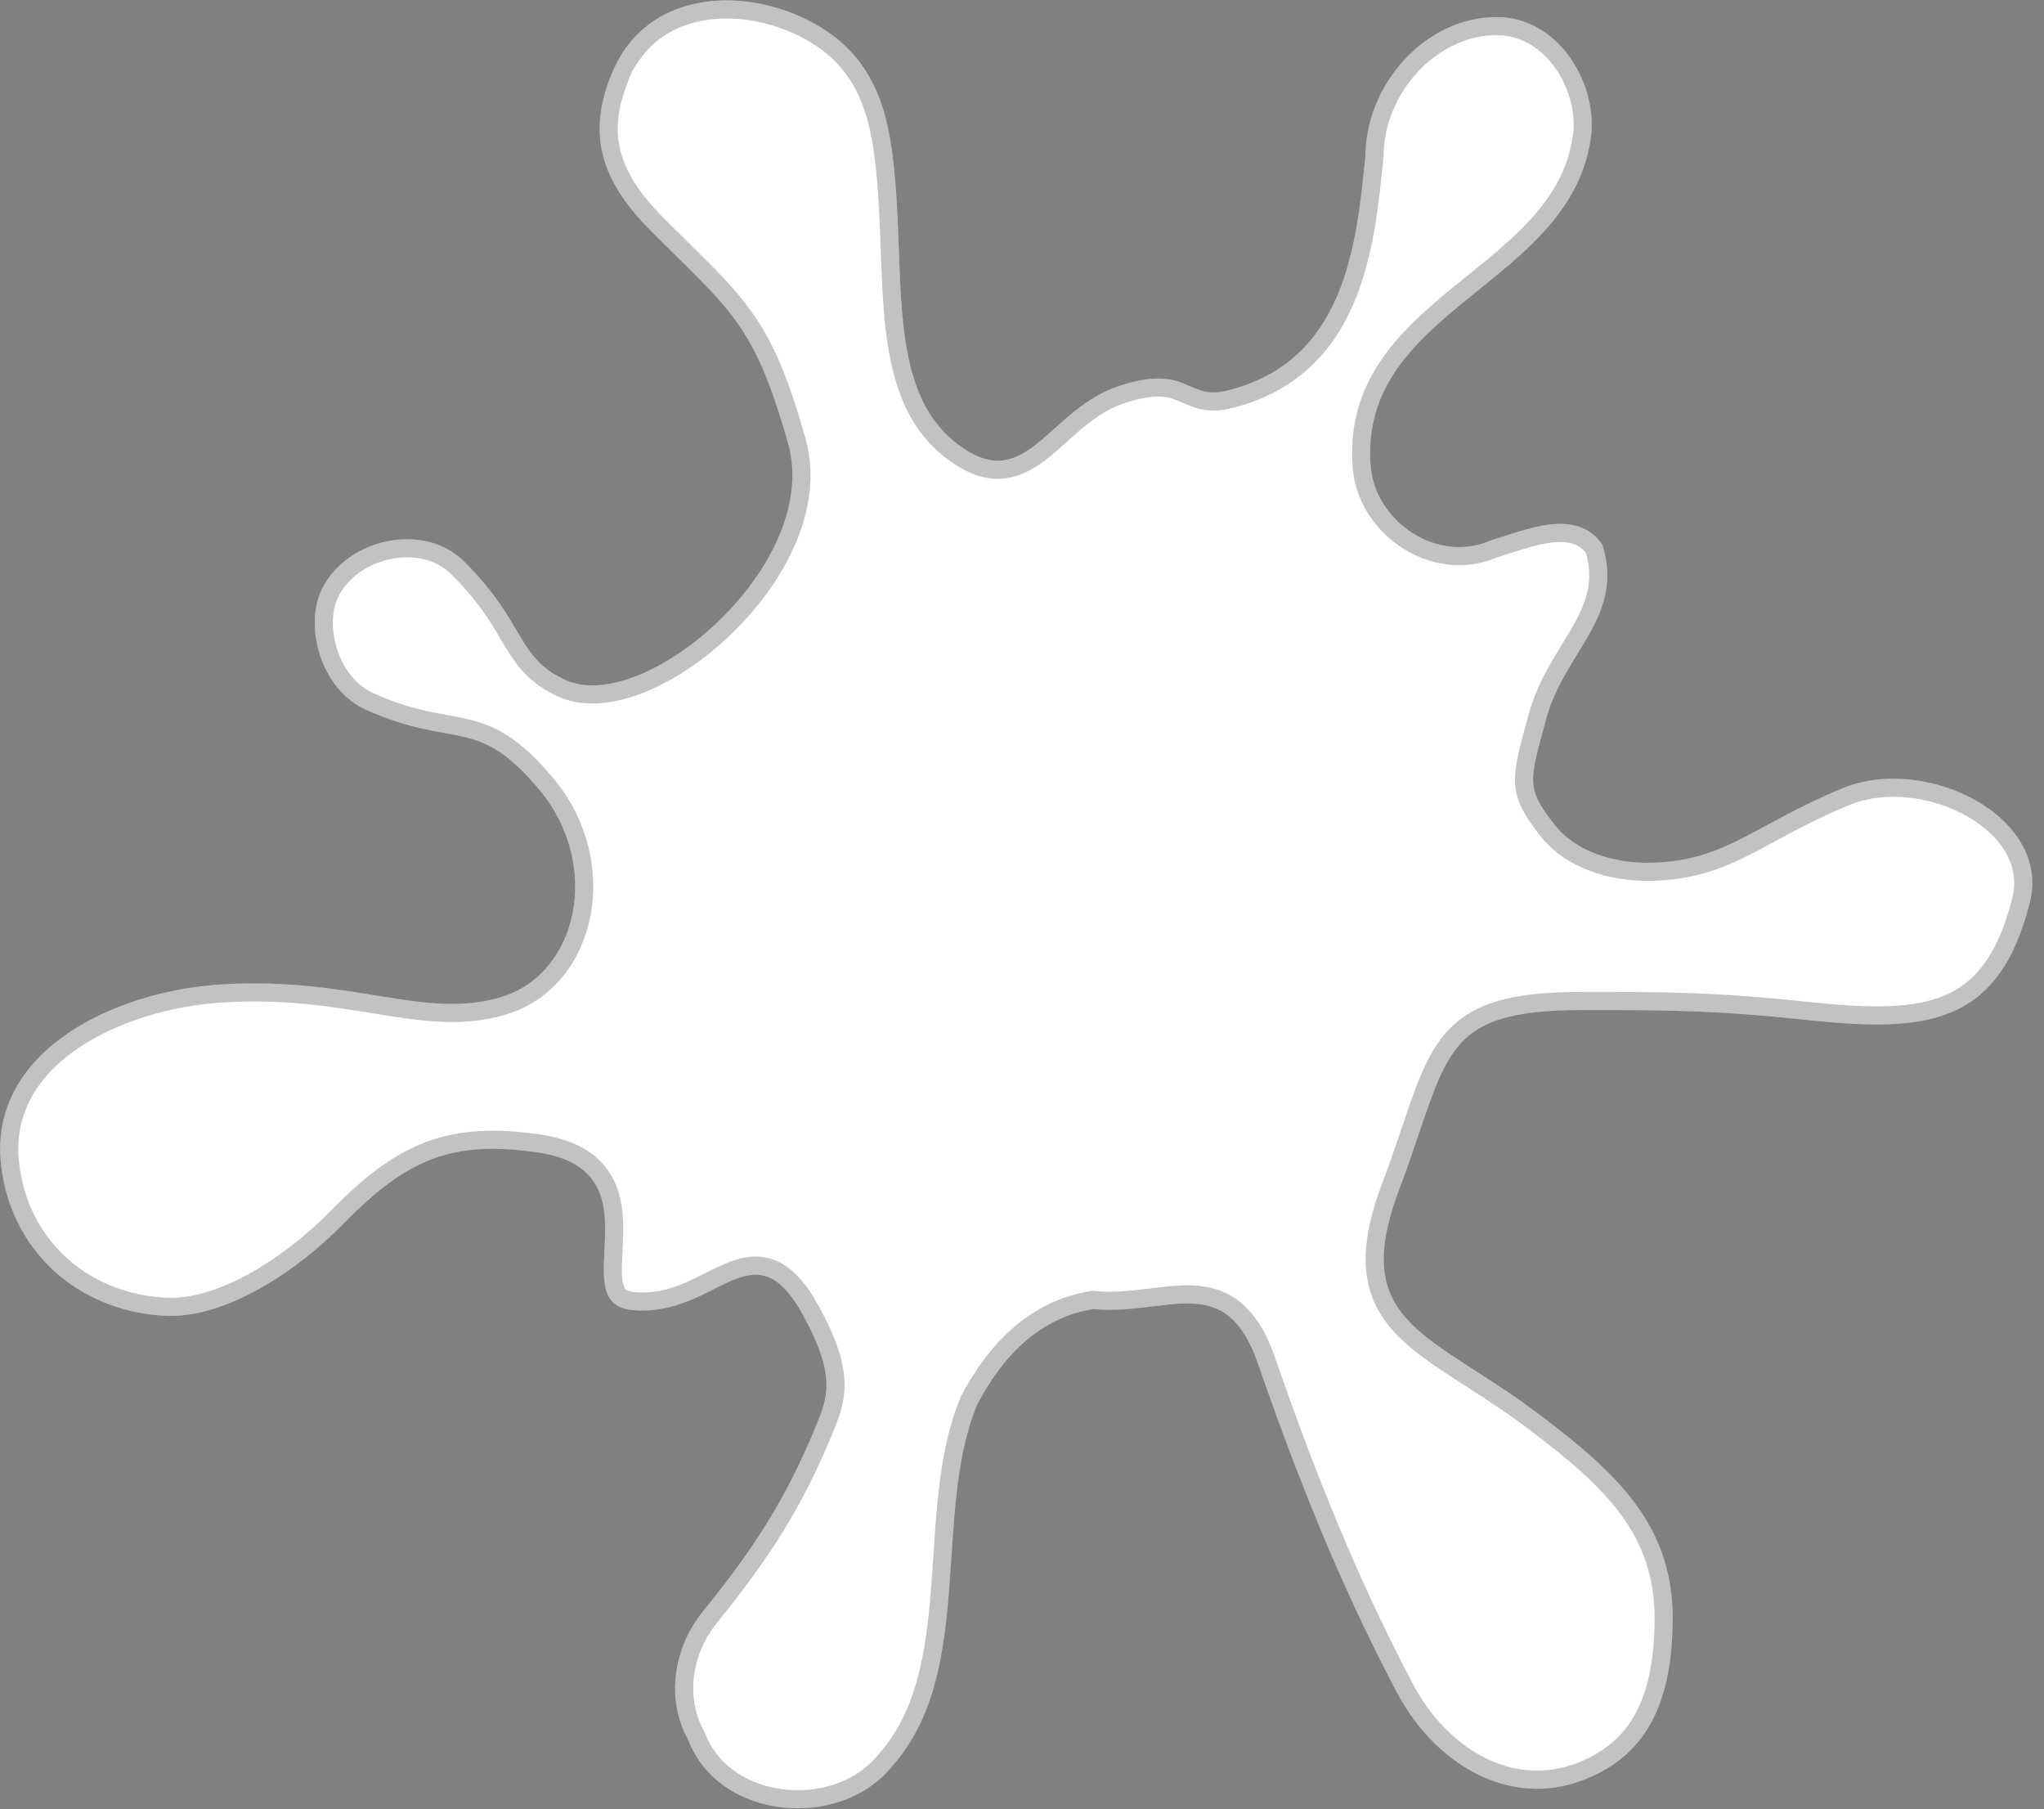 <svg width="113" height="100" viewBox="0 0 113 100" fill="none" xmlns="http://www.w3.org/2000/svg">
<rect x="0" y="0" width="113" height="100" fill="#808080" stroke="none"/>
<path d="M82.757 0.944C78.761 0.942 75.504 4.709 75.49 8.599L75.484 8.656C74.978 13.659 74.339 19.97 67.845 21.591C65.581 22.157 65.689 20.074 61.875 21.328C58.128 22.559 56.856 26.923 53.559 24.966C48.702 22.081 50.218 15.004 49.31 8.32C48.857 4.983 47.627 2.584 44.609 1.089C40.77 -0.812 35.814 -0.32 33.966 3.747C32.348 7.31 33.2 9.964 35.962 12.737C40.35 17.145 41.695 17.83 43.572 24.524C45.45 31.218 35.611 39.562 31.273 37.588C28.521 36.335 29.087 34.434 25.648 31.025C23.433 28.828 19.203 29.75 17.805 32.539C16.8 34.544 17.697 38.093 20.234 39.227C25.188 41.44 26.337 39.496 29.809 43.638C33.282 47.779 31.969 53.81 27.723 55.102C23.478 56.393 19.581 53.992 12.38 54.399C6.219 54.747 -0.578 58.142 0.05 64.28C0.541 69.073 4.24 72.431 9.049 72.721C12.522 72.93 16.545 70.131 18.977 67.643C22.528 64.011 25.011 63.026 29.67 63.684C36.672 64.673 30.993 72.043 34.957 72.407C39.657 72.838 41.601 67.616 44.384 72.663C46.293 76.126 45.707 77.305 45.139 78.745C43.441 82.896 41.632 85.645 38.875 89.044C37.249 91.026 36.779 93.897 38.054 96.174C39.77 100.628 46.497 101.187 49.357 97.575C53.933 92.386 51.518 83.633 54.03 77.609C55.422 74.974 57.435 72.837 60.433 72.35C64.526 72.743 67.74 70.123 69.558 75.396C72.227 83.133 74.703 88.76 77.218 93.523C79.301 97.471 83.412 99.983 87.572 98.364C91.243 96.935 92.434 93.802 92.471 89.545C92.516 84.303 89.38 81.427 85.204 78.257C79.159 73.669 74.536 73.231 77.335 65.792C80.135 58.353 79.497 55.834 87.445 55.824C92.474 55.818 94.966 55.849 99.966 56.378C106.449 57.063 110.499 56.711 112.217 49.874C113.411 45.127 106.468 41.673 101.862 43.567C96.96 45.583 95.391 47.613 91.245 47.684C89.254 47.718 87.097 47.103 85.89 45.52C84.396 43.559 84.502 43.29 85.482 39.719C86.484 36.017 89.833 34.079 88.583 30.094C87.13 28.021 84.33 29.299 82.396 29.875C79.519 31.144 76.121 28.914 75.788 25.887C74.959 16.984 87.022 15.796 87.975 7.394C88.251 4.376 86.012 0.942 82.757 0.944Z" fill="white"/>
<path d="M75.987 8.649L75.99 8.625L75.99 8.601C76.003 4.945 79.076 1.442 82.756 1.444L82.757 1.444C84.195 1.443 85.432 2.199 86.291 3.338C87.152 4.479 87.602 5.968 87.477 7.343C87.05 11.092 84.288 13.324 81.377 15.677C81.218 15.806 81.058 15.935 80.898 16.064C77.88 18.514 74.849 21.192 75.291 25.934L75.291 25.934L75.291 25.942C75.477 27.627 76.51 29.069 77.874 29.917C79.233 30.761 80.963 31.041 82.568 30.346C82.828 30.268 83.091 30.182 83.358 30.095C84.138 29.842 84.941 29.581 85.728 29.488C86.731 29.37 87.553 29.547 88.13 30.32C88.66 32.088 88.203 33.402 87.441 34.769C87.245 35.12 87.031 35.471 86.807 35.836L86.775 35.888C86.563 36.235 86.343 36.594 86.131 36.966C85.685 37.749 85.266 38.605 85 39.587C85 39.587 84.999 39.588 84.999 39.588L84.952 39.761C84.731 40.566 84.553 41.213 84.434 41.747C84.307 42.321 84.237 42.802 84.259 43.248C84.305 44.178 84.749 44.847 85.492 45.823C86.836 47.585 89.182 48.219 91.253 48.184C93.425 48.146 94.93 47.591 96.495 46.801C96.968 46.563 97.439 46.307 97.933 46.039C99.081 45.417 100.353 44.728 102.052 44.03C104.187 43.152 106.913 43.505 108.969 44.665C111.028 45.827 112.252 47.685 111.732 49.752C110.897 53.077 109.529 54.71 107.684 55.486C105.781 56.286 103.271 56.224 100.019 55.88C94.993 55.349 92.481 55.318 87.445 55.324C83.443 55.329 81.397 55.959 80.061 57.72C79.419 58.566 78.967 59.643 78.507 60.929C78.333 61.417 78.159 61.932 77.973 62.482C77.657 63.413 77.308 64.444 76.867 65.615C76.154 67.512 75.89 69.02 76.037 70.29C76.186 71.579 76.752 72.572 77.594 73.441C78.42 74.295 79.525 75.041 80.759 75.84C80.932 75.952 81.108 76.065 81.287 76.18C82.397 76.895 83.616 77.68 84.902 78.655C89.075 81.823 92.014 84.564 91.971 89.541C91.953 91.631 91.651 93.391 90.939 94.788C90.235 96.168 89.116 97.226 87.39 97.898C83.556 99.391 79.675 97.108 77.66 93.29C75.159 88.552 72.692 82.95 70.031 75.233C69.559 73.866 68.976 72.945 68.255 72.362C67.525 71.771 66.708 71.572 65.866 71.543C65.168 71.519 64.416 71.612 63.667 71.705C63.534 71.721 63.402 71.738 63.27 71.754C62.371 71.861 61.447 71.945 60.48 71.852L60.416 71.846L60.353 71.857C57.135 72.379 55.016 74.673 53.587 77.376L53.577 77.396L53.568 77.417C52.914 78.986 52.587 80.716 52.387 82.484C52.255 83.643 52.176 84.843 52.098 86.033C52.057 86.65 52.017 87.263 51.969 87.866C51.687 91.456 51.15 94.786 48.982 97.245L48.973 97.255L48.965 97.265C47.663 98.909 45.451 99.633 43.331 99.402C41.215 99.172 39.296 98.005 38.521 95.995L38.508 95.961L38.491 95.93C37.331 93.859 37.745 91.21 39.261 89.361L39.263 89.359C42.042 85.932 43.88 83.142 45.602 78.934L45.605 78.928C45.625 78.876 45.646 78.824 45.667 78.771C45.928 78.114 46.212 77.401 46.191 76.451C46.167 75.429 45.795 74.187 44.822 72.422C44.107 71.124 43.386 70.371 42.564 70.083C41.73 69.79 40.927 70.024 40.19 70.346C39.857 70.491 39.528 70.656 39.195 70.823C37.985 71.429 36.712 72.066 35.003 71.909C34.591 71.871 34.368 71.75 34.233 71.615C34.093 71.475 33.993 71.263 33.936 70.942C33.878 70.618 33.872 70.225 33.888 69.765C33.894 69.586 33.905 69.382 33.915 69.17C33.93 68.88 33.946 68.574 33.953 68.292C33.977 67.273 33.914 66.119 33.318 65.151C32.703 64.151 31.589 63.45 29.74 63.189C27.364 62.853 25.486 62.928 23.732 63.587C21.985 64.242 20.416 65.457 18.62 67.293C17.431 68.509 15.854 69.8 14.158 70.758C12.454 71.72 10.679 72.318 9.079 72.222C4.5 71.946 1.012 68.765 0.548 64.229C0.257 61.39 1.668 59.166 3.954 57.579C6.253 55.984 9.397 55.069 12.408 54.898C15.748 54.709 18.362 55.134 20.671 55.509C20.809 55.532 20.945 55.554 21.08 55.575C23.477 55.962 25.621 56.264 27.869 55.58C30.202 54.87 31.698 52.866 32.151 50.534C32.605 48.201 32.027 45.504 30.193 43.317C29.305 42.258 28.545 41.563 27.816 41.093C27.081 40.618 26.398 40.385 25.689 40.222C25.341 40.142 24.992 40.078 24.628 40.012C23.516 39.811 22.259 39.583 20.438 38.77C19.33 38.275 18.551 37.237 18.167 36.055C17.78 34.866 17.823 33.619 18.252 32.763C18.87 31.529 20.133 30.682 21.519 30.402C22.904 30.123 24.333 30.425 25.296 31.38C26.82 32.891 27.528 34.087 28.122 35.09C28.178 35.185 28.234 35.279 28.289 35.371C28.941 36.462 29.553 37.354 31.066 38.043C32.333 38.619 33.92 38.415 35.477 37.784C37.05 37.147 38.681 36.04 40.102 34.666C42.913 31.947 45.068 28.005 44.054 24.389C43.108 21.019 42.284 19.11 41.115 17.482C40.229 16.248 39.146 15.181 37.706 13.764C37.276 13.34 36.814 12.885 36.316 12.385C34.969 11.032 34.133 9.753 33.807 8.42C33.484 7.098 33.647 5.659 34.422 3.954C35.27 2.085 36.826 1.037 38.64 0.67C40.467 0.301 42.553 0.629 44.387 1.537C45.819 2.247 46.807 3.159 47.496 4.276C48.188 5.4 48.594 6.76 48.815 8.387C49.038 10.031 49.113 11.705 49.174 13.354C49.18 13.499 49.185 13.644 49.19 13.789C49.245 15.281 49.299 16.752 49.457 18.125C49.803 21.134 50.667 23.83 53.304 25.396C54.22 25.94 55.05 26.071 55.839 25.883C56.598 25.701 57.258 25.236 57.869 24.726C58.141 24.499 58.408 24.261 58.676 24.021C59.656 23.146 60.654 22.255 62.031 21.802C62.947 21.501 63.599 21.41 64.09 21.419C64.573 21.428 64.926 21.534 65.255 21.666C65.34 21.7 65.433 21.74 65.531 21.783C65.784 21.893 66.075 22.02 66.367 22.096C66.819 22.214 67.322 22.238 67.966 22.077C71.39 21.221 73.284 19.112 74.369 16.589C75.434 14.112 75.727 11.221 75.978 8.744L75.981 8.706L75.981 8.706L75.987 8.649Z" stroke="black" stroke-opacity="0.24"/>
<path d="M12.692 56.826C12.824 56.771 12.791 56.57 12.649 56.563C12.064 56.534 11.176 56.504 10.495 56.542C6.085 56.791 1.218 59.222 1.668 63.617C2.013 66.989 3.683 68.283 5.017 68.776C5.661 69.014 6.048 68.243 5.707 67.646C5.246 66.841 4.777 65.715 4.635 64.325C4.253 60.604 10.706 57.645 12.692 56.826Z" fill="white" fill-opacity="0.9"/>
<path d="M76.776 86.794C76.699 86.646 76.431 86.752 76.483 86.91C77.128 88.878 78.178 91.835 79.285 93.931C80.68 96.573 84.051 96.997 85.939 96.271C87.172 95.797 87.139 93.612 86.058 93.564C84.586 93.499 83.44 94.46 81.784 93.375C79.728 92.027 77.851 88.87 76.776 86.794Z" fill="white" fill-opacity="0.9"/>
<path d="M38.877 2.431C38.689 1.28 35.483 2.384 34.811 4.25C34.49 5.142 34.38 6.26 34.784 7.416C35.224 8.677 36.199 9.759 36.295 9.694C36.415 9.615 35.829 8.725 35.778 7.877C35.701 6.611 35.676 6.315 36.29 5.307C37.078 4.013 39.176 4.272 38.877 2.431Z" fill="white" fill-opacity="0.9"/>
</svg>
